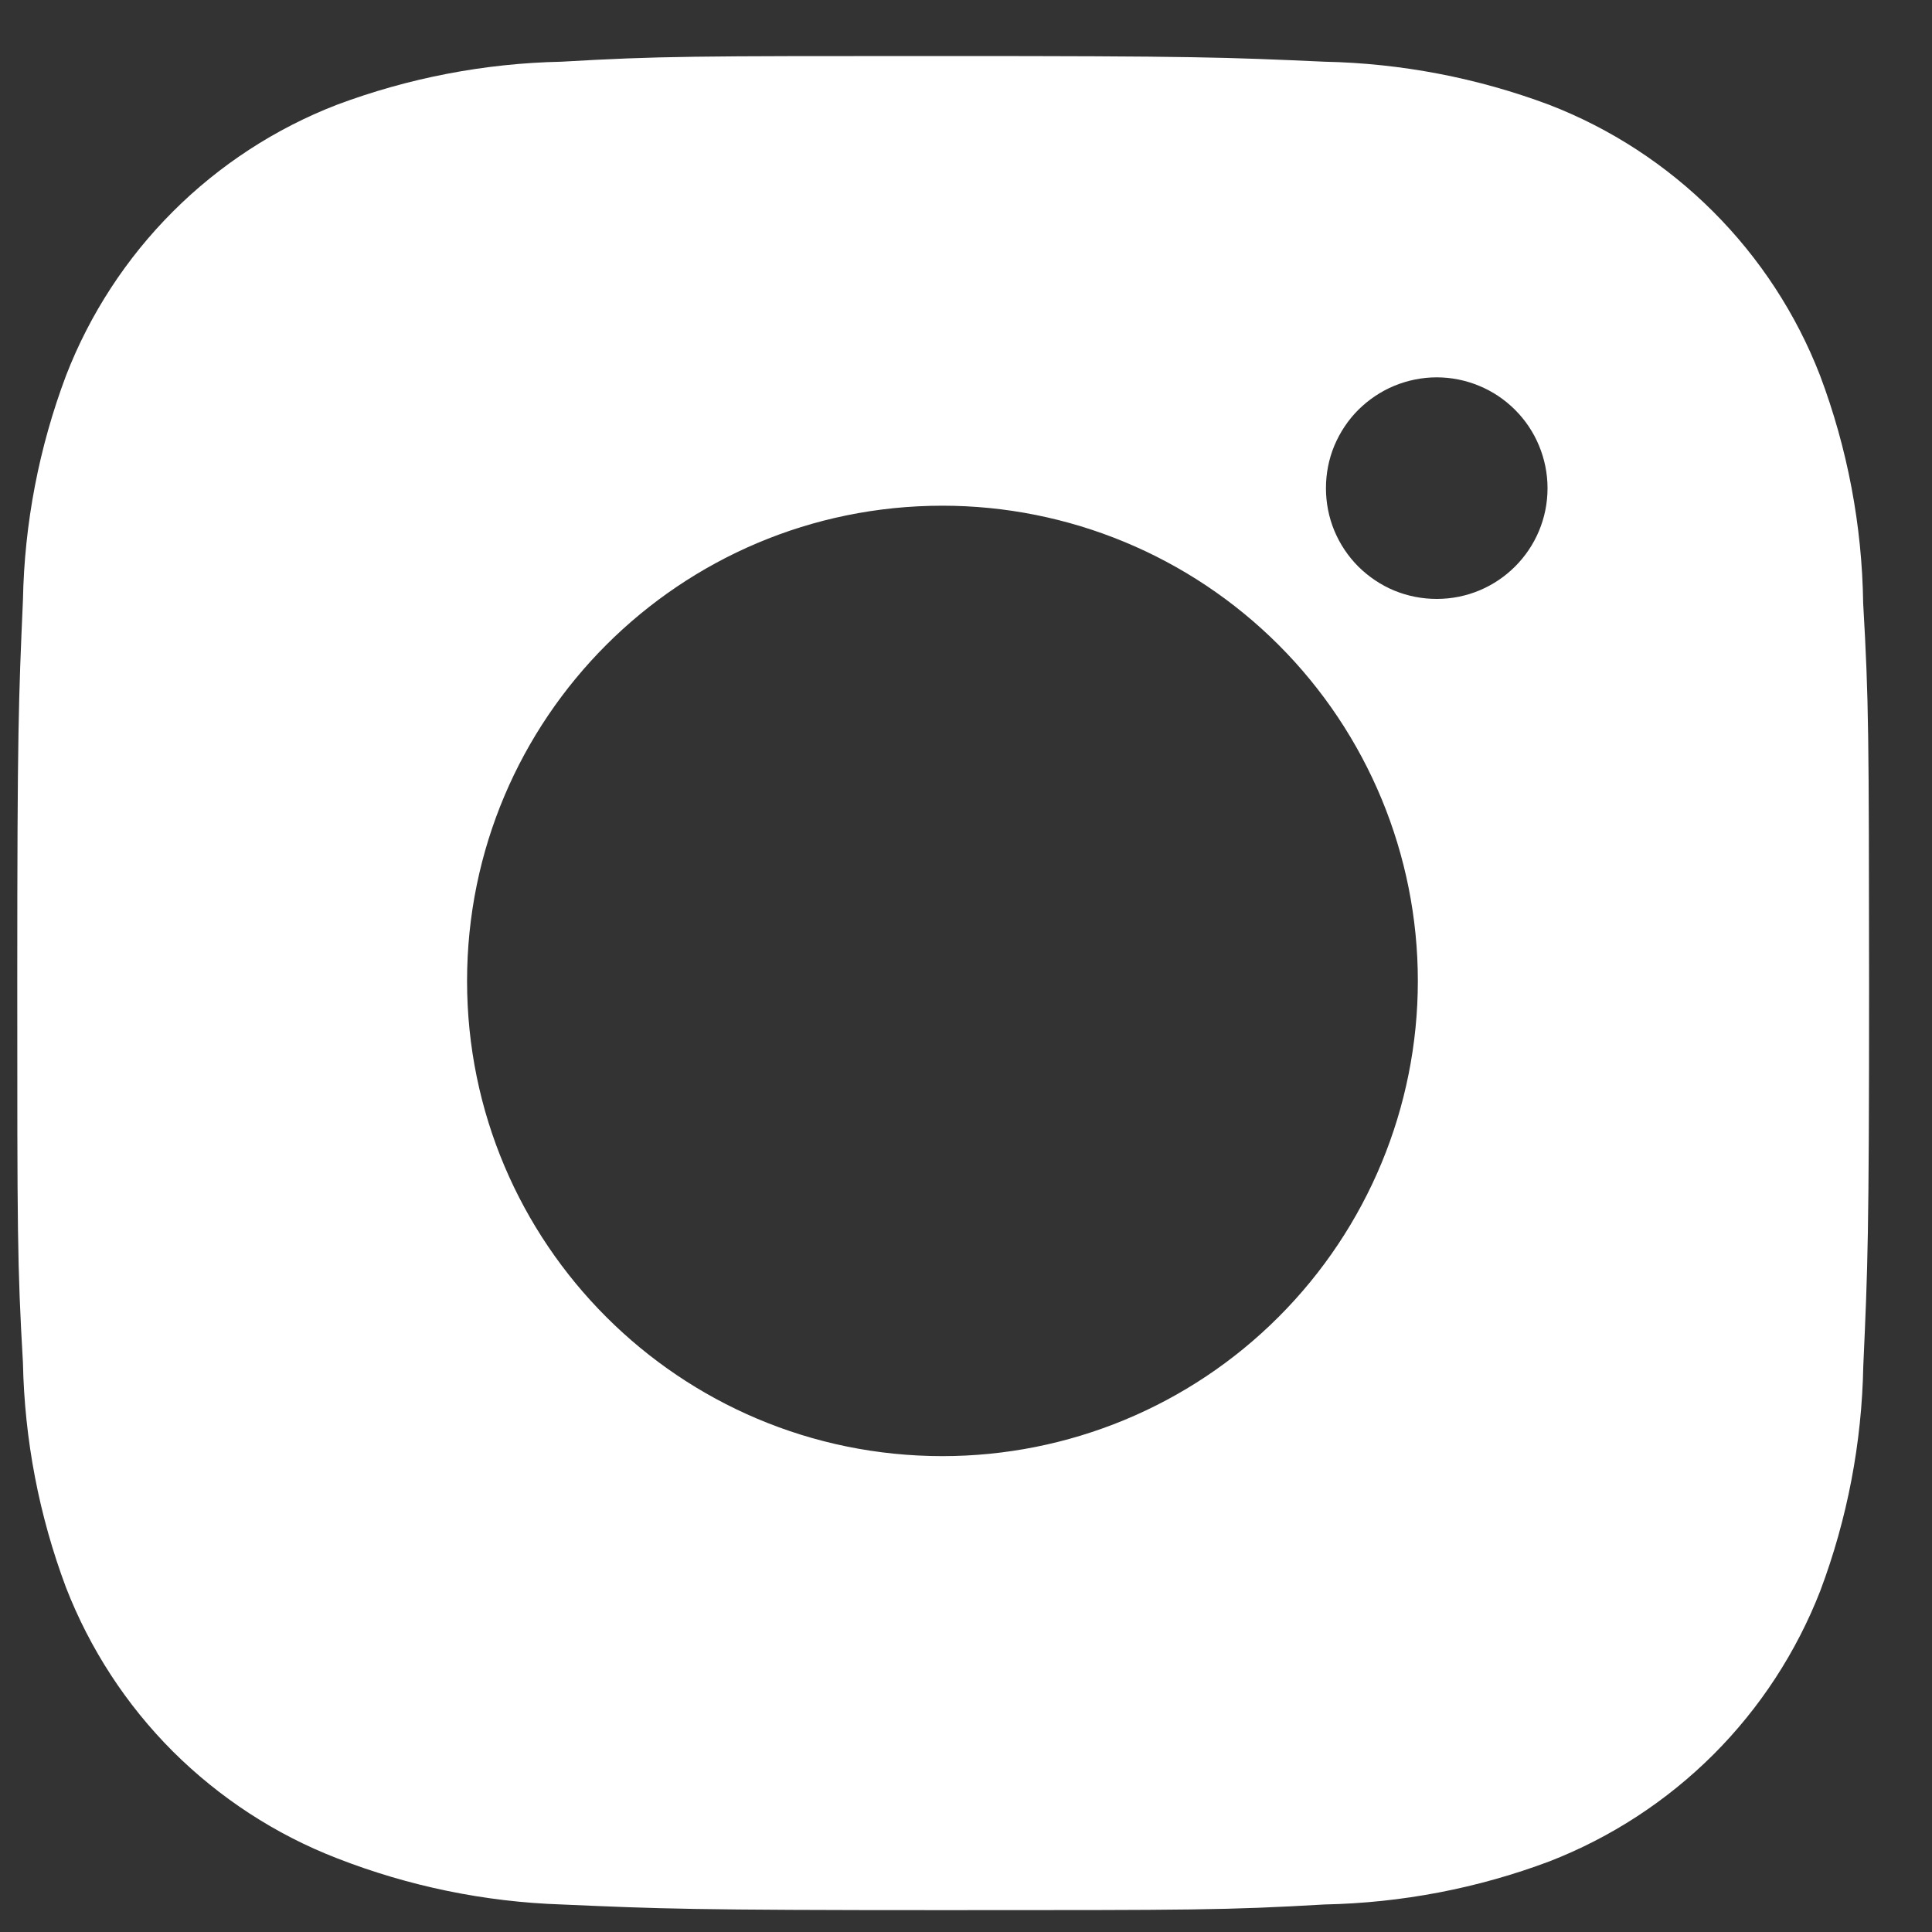 <svg width="16" height="16" viewBox="0 0 16 16" fill="none" xmlns="http://www.w3.org/2000/svg">
<rect x="0" y="0" width="16" height="16" fill="#333333" stroke="none"/>
<path d="M15.43 4.996C15.421 4.351 15.3 3.713 15.073 3.11C14.876 2.601 14.574 2.139 14.188 1.753C13.802 1.367 13.34 1.065 12.83 0.868C12.235 0.645 11.605 0.524 10.969 0.511C10.149 0.474 9.89 0.464 7.81 0.464C5.73 0.464 5.464 0.464 4.65 0.511C4.014 0.524 3.385 0.645 2.789 0.868C2.28 1.065 1.818 1.366 1.432 1.752C1.046 2.138 0.744 2.601 0.547 3.11C0.323 3.705 0.202 4.334 0.19 4.97C0.154 5.79 0.143 6.049 0.143 8.128C0.143 10.207 0.143 10.472 0.19 11.286C0.203 11.923 0.323 12.551 0.547 13.148C0.745 13.657 1.046 14.119 1.432 14.505C1.819 14.89 2.281 15.192 2.79 15.389C3.384 15.621 4.014 15.751 4.651 15.772C5.471 15.808 5.731 15.819 7.811 15.819C9.891 15.819 10.157 15.819 10.97 15.772C11.607 15.759 12.236 15.639 12.832 15.415C13.341 15.217 13.803 14.916 14.19 14.53C14.576 14.144 14.877 13.682 15.075 13.174C15.299 12.578 15.419 11.949 15.431 11.312C15.468 10.493 15.479 10.233 15.479 8.154C15.477 6.075 15.477 5.811 15.43 4.996ZM7.805 12.059C5.63 12.059 3.868 10.298 3.868 8.124C3.868 5.95 5.63 4.188 7.805 4.188C8.849 4.188 9.851 4.603 10.589 5.341C11.327 6.079 11.742 7.08 11.742 8.124C11.742 9.167 11.327 10.168 10.589 10.906C9.851 11.645 8.849 12.059 7.805 12.059ZM11.899 4.96C11.778 4.96 11.659 4.937 11.547 4.891C11.436 4.845 11.335 4.777 11.249 4.692C11.164 4.607 11.096 4.505 11.05 4.394C11.004 4.283 10.981 4.163 10.981 4.043C10.981 3.922 11.004 3.803 11.05 3.692C11.097 3.58 11.164 3.479 11.249 3.394C11.335 3.309 11.436 3.241 11.547 3.195C11.659 3.149 11.778 3.125 11.898 3.125C12.019 3.125 12.138 3.149 12.249 3.195C12.361 3.241 12.462 3.309 12.547 3.394C12.632 3.479 12.7 3.58 12.746 3.692C12.792 3.803 12.816 3.922 12.816 4.043C12.816 4.55 12.405 4.96 11.899 4.96Z" fill="white"/>
</svg>
